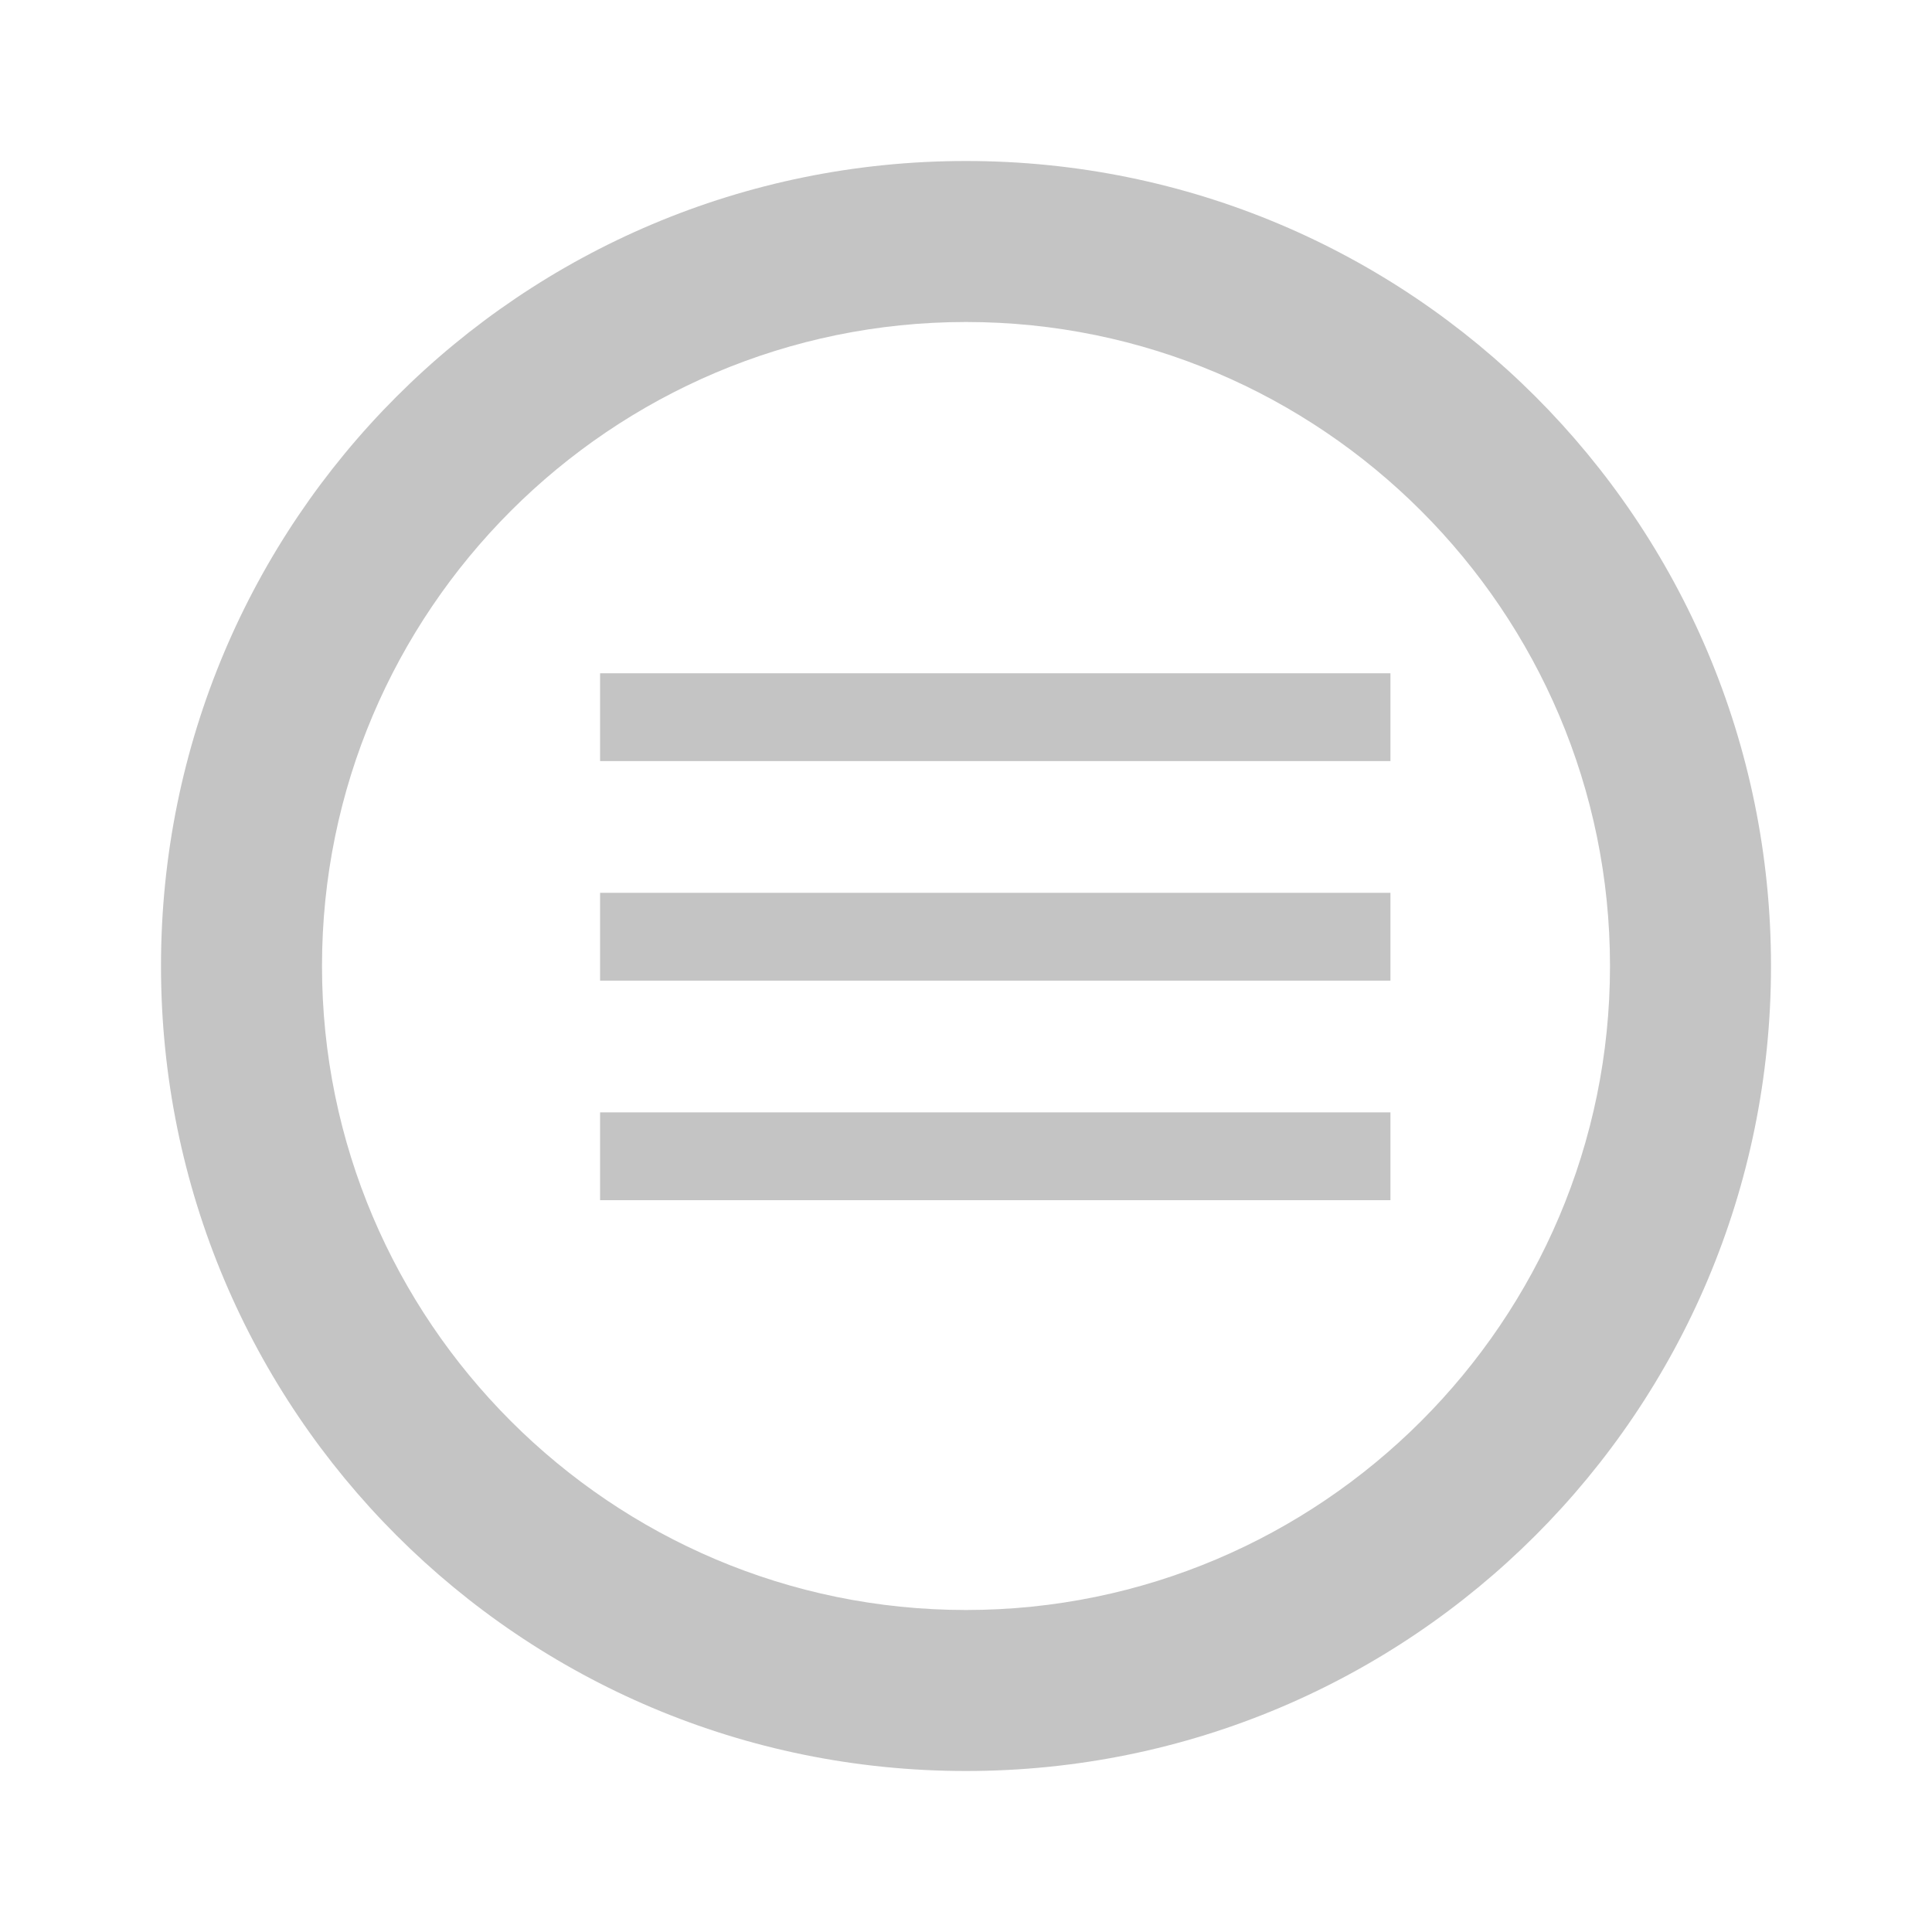<svg width="33" height="33" viewBox="0 0 33 33" fill="none" xmlns="http://www.w3.org/2000/svg">
<path d="M16.5 2.75C8.896 2.75 2.75 8.896 2.75 16.5C2.75 24.104 8.896 30.25 16.5 30.25C24.104 30.25 30.25 24.104 30.25 16.5C30.25 8.896 24.104 2.75 16.5 2.75ZM16.5 27.5C10.436 27.5 5.5 22.564 5.5 16.5C5.5 10.436 10.436 5.5 16.5 5.5C22.564 5.5 27.5 10.436 27.5 16.5C27.5 22.564 22.564 27.5 16.5 27.5Z" fill="#C4C4C4"/>
<path d="M10.25 20.5H23.75V19H10.25V20.5ZM10.25 16.75H23.75V15.25H10.25V16.75ZM10.25 11.5V13H23.75V11.5H10.25Z" fill="#C4C4C4"/>
</svg>
